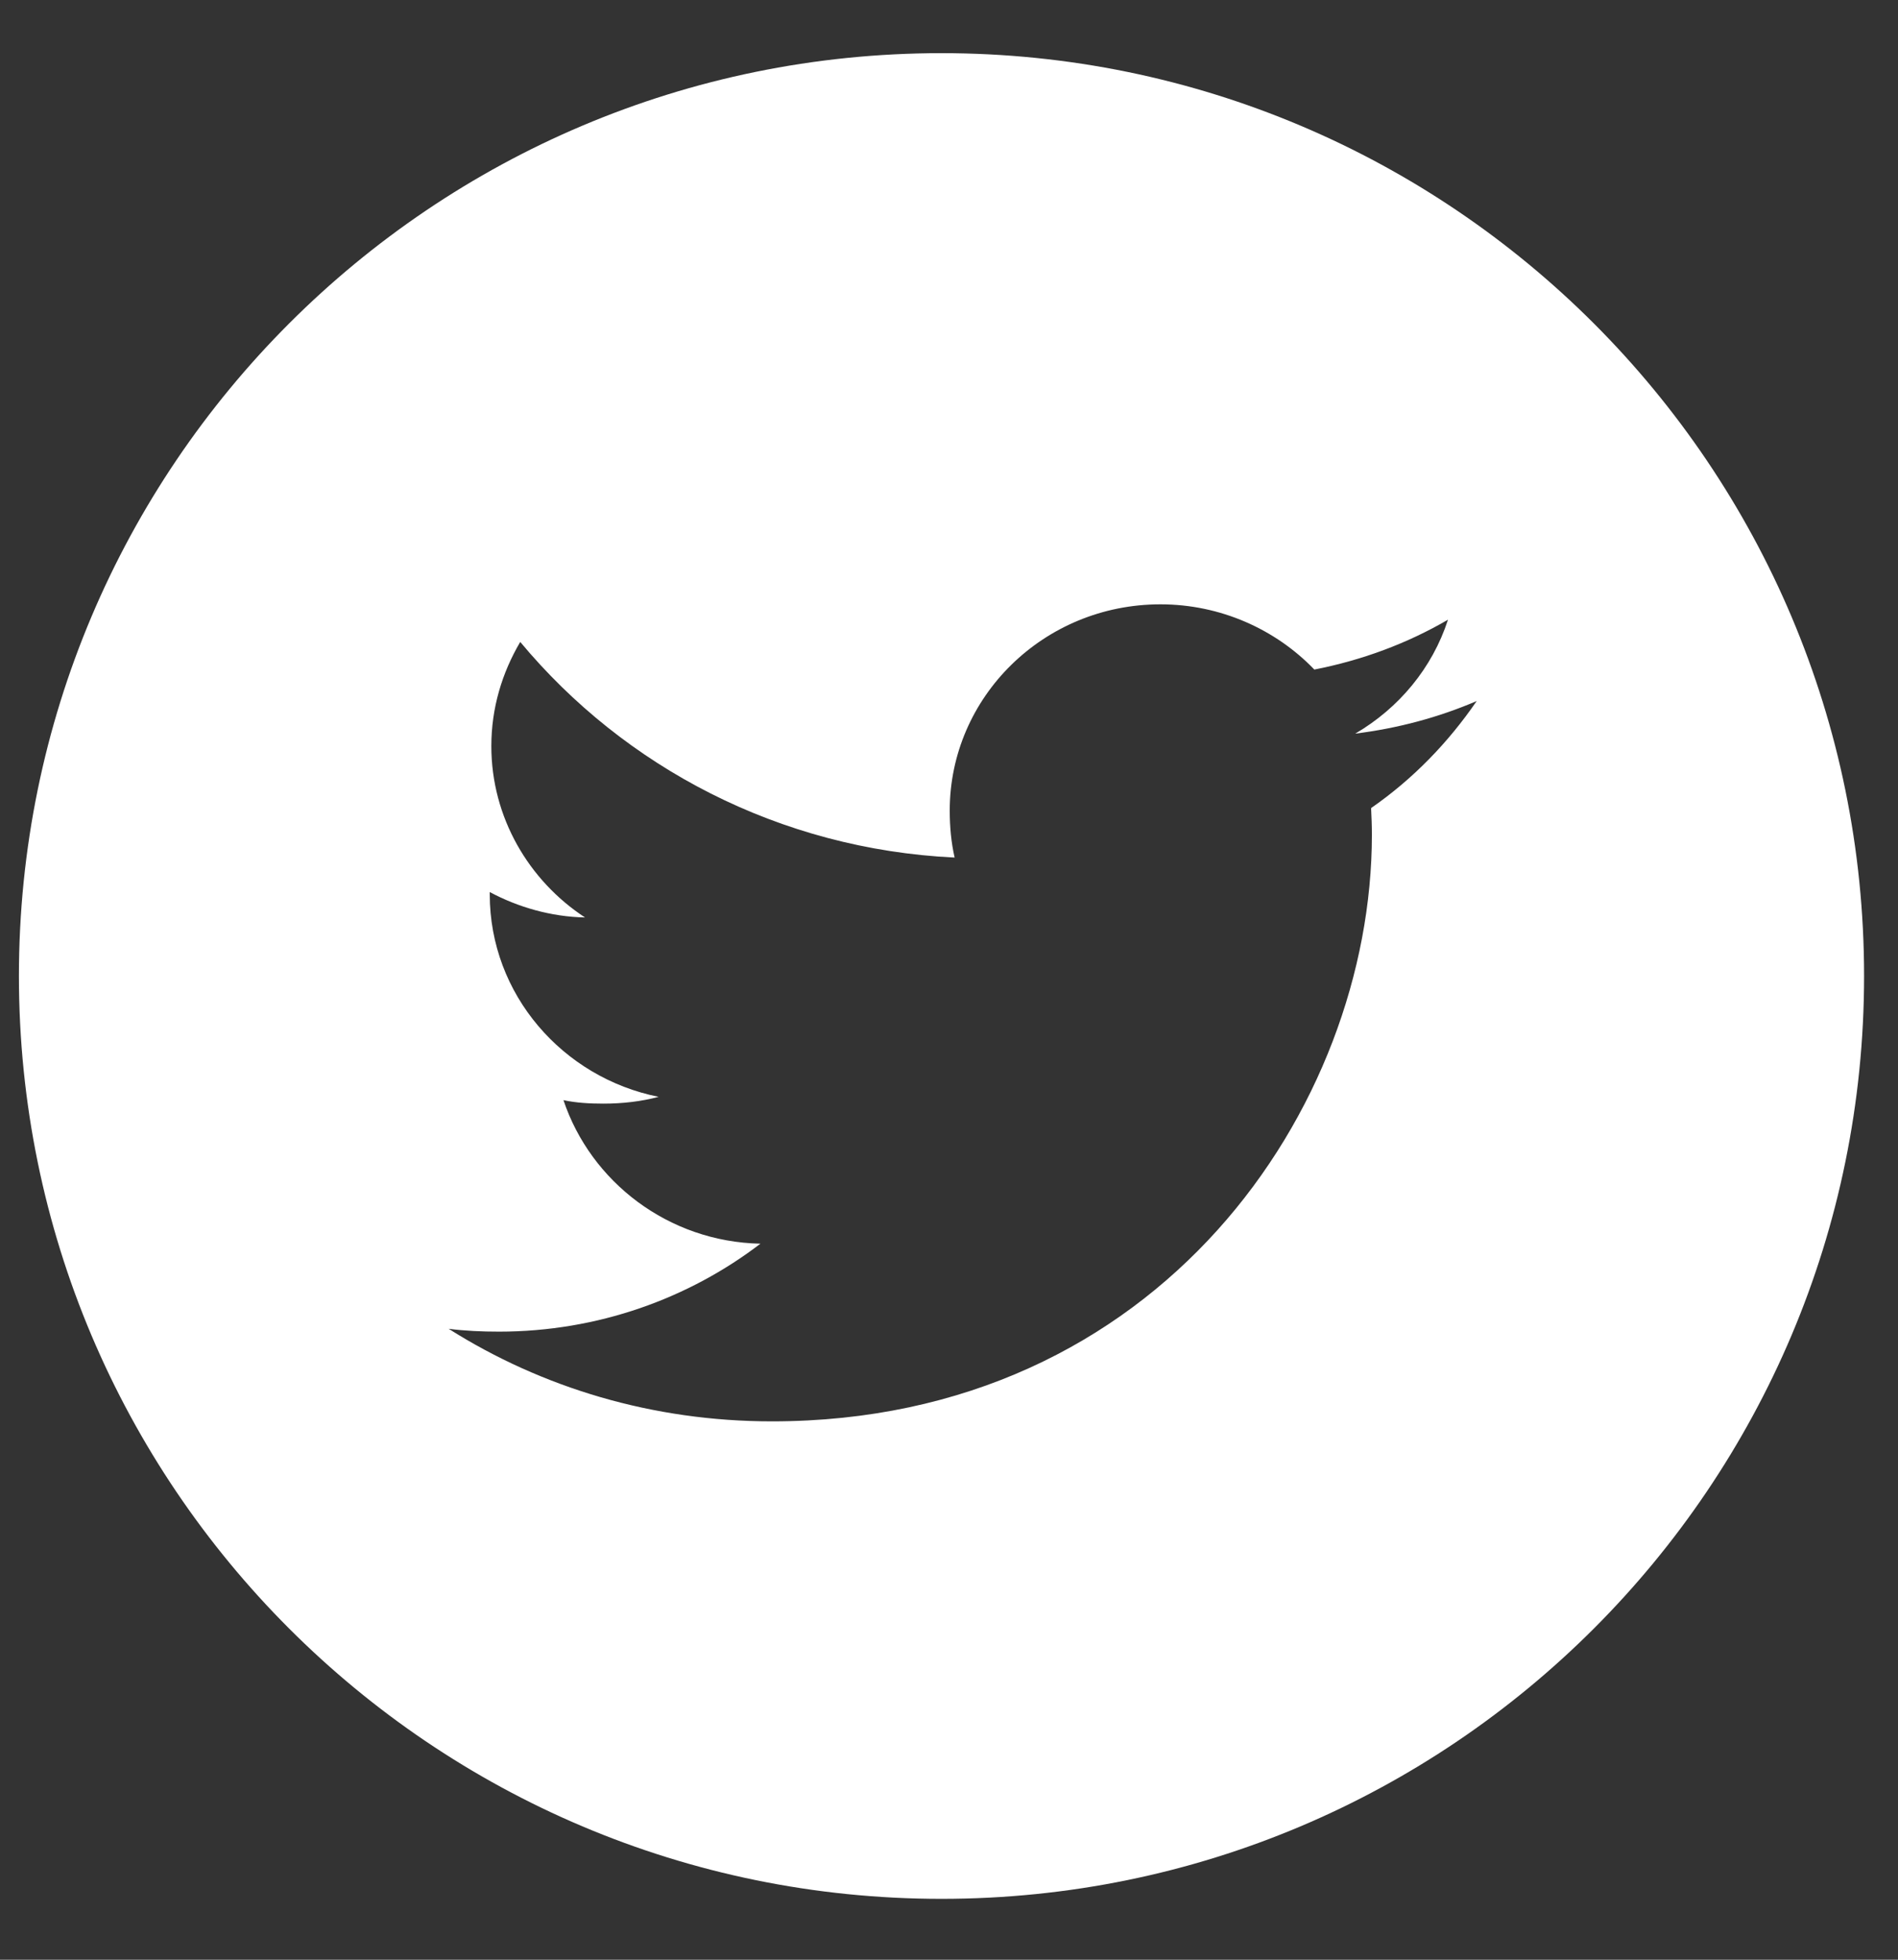 <svg width="31" height="32" viewBox="0 0 31 32" fill="none" xmlns="http://www.w3.org/2000/svg">
<rect x="0" y="0" width="31" height="32" fill="#333333" stroke="none"/>
<path fill-rule="evenodd" clip-rule="evenodd" d="M15.377 31.006C23.7 31.006 30.446 24.259 30.446 15.937C30.446 7.615 23.7 0.868 15.377 0.868C7.055 0.868 0.309 7.615 0.309 15.937C0.309 24.259 7.055 31.006 15.377 31.006ZM22.136 11.979C22.829 11.893 23.495 11.715 24.119 11.447C23.651 12.129 23.077 12.721 22.394 13.195C22.401 13.338 22.407 13.481 22.407 13.63C22.407 18.078 18.943 23.209 12.608 23.209C10.66 23.209 8.852 22.66 7.328 21.698C7.598 21.732 7.869 21.744 8.151 21.744C9.761 21.744 11.248 21.204 12.42 20.308C10.915 20.277 9.649 19.297 9.203 17.964C9.412 18.009 9.634 18.021 9.855 18.021C10.172 18.021 10.477 17.985 10.757 17.91C9.192 17.597 7.999 16.239 7.999 14.603V14.566C8.459 14.813 9.001 14.97 9.555 14.981C8.639 14.382 8.025 13.349 8.025 12.183C8.025 11.562 8.2 10.986 8.497 10.482C10.198 12.525 12.73 13.866 15.592 14.003C15.536 13.758 15.512 13.502 15.512 13.235C15.512 11.381 17.047 9.868 18.953 9.868C19.935 9.868 20.835 10.276 21.467 10.933C22.25 10.78 22.985 10.506 23.65 10.119C23.394 10.908 22.849 11.562 22.136 11.979Z" fill="white"/>
</svg>
